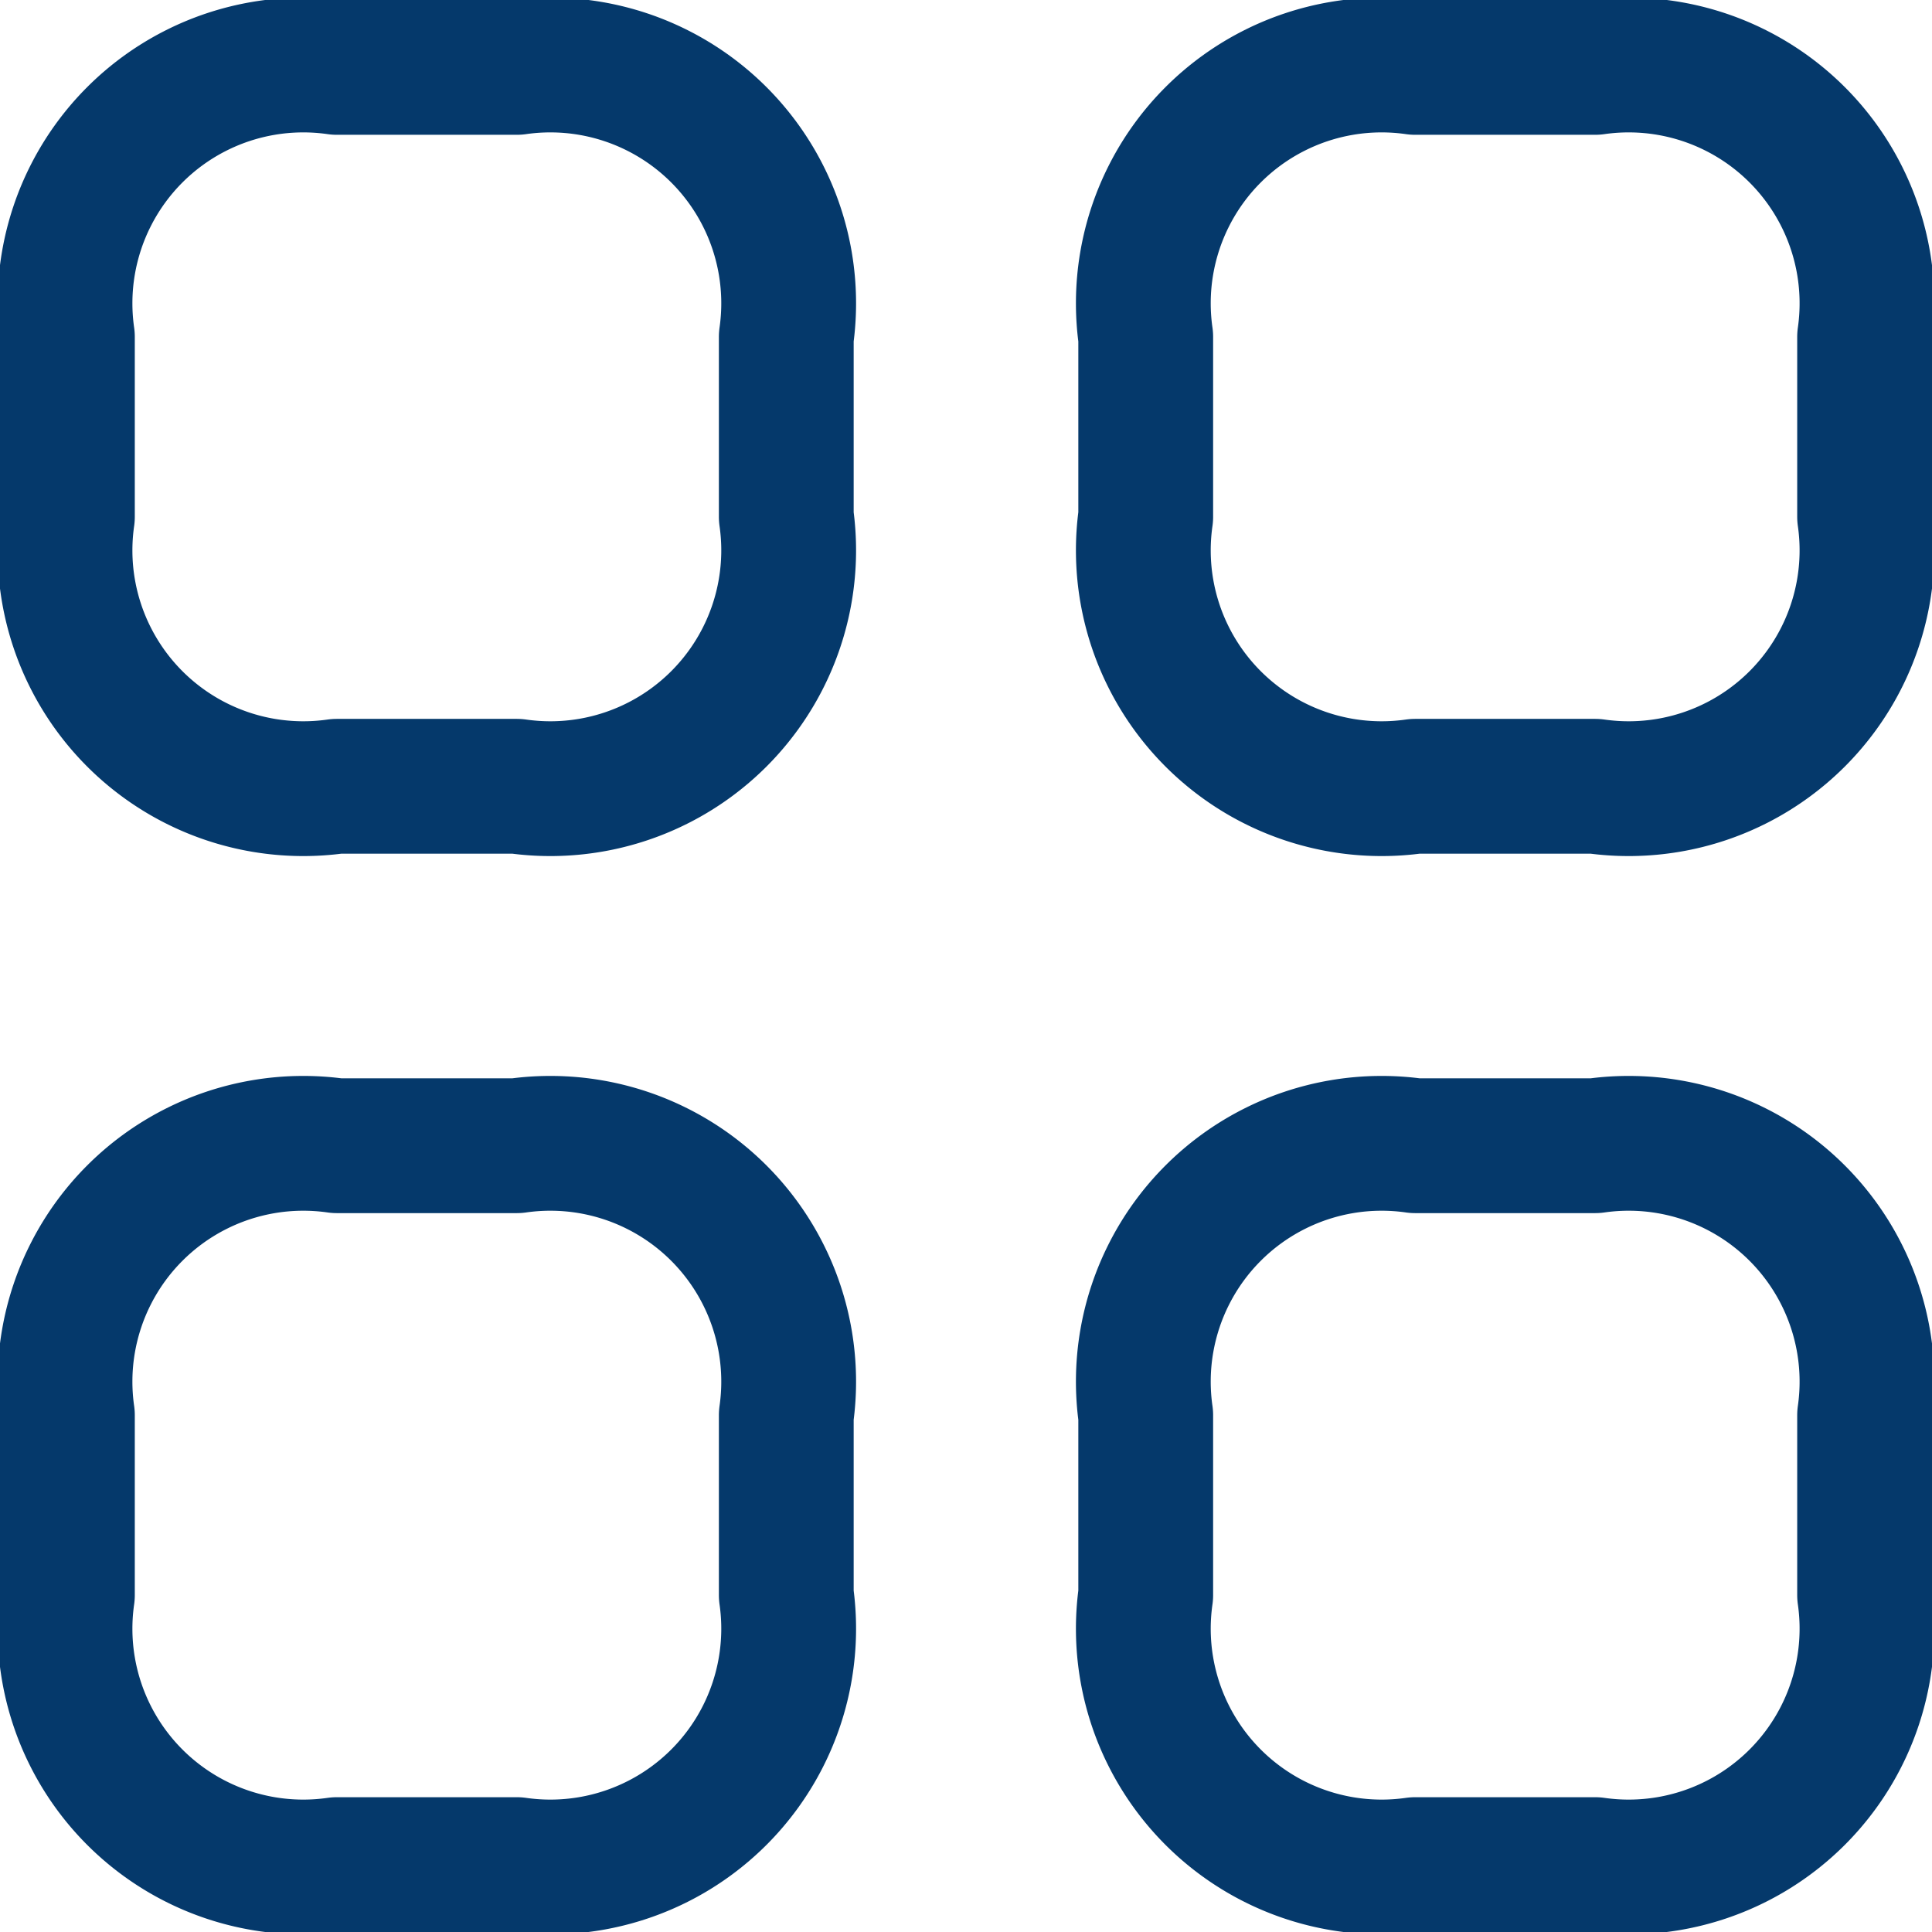 <svg xmlns="http://www.w3.org/2000/svg" width="21.5" height="21.5" viewBox="0 0 21.5 21.5">
  <g id="Group_23486" data-name="Group 23486" transform="translate(-1.25 -193.25)">
    <path id="Path_13477" data-name="Path 13477" d="M5,202H7a2.652,2.652,0,0,0,3-3v-2a2.652,2.652,0,0,0-3-3H5a2.652,2.652,0,0,0-3,3v2A2.652,2.652,0,0,0,5,202Z" fill="none" stroke="#05396b" stroke-linecap="round" stroke-linejoin="round" stroke-miterlimit="10" stroke-width="1.5"/>
    <path id="Path_13478" data-name="Path 13478" d="M17,202h2a2.652,2.652,0,0,0,3-3v-2a2.652,2.652,0,0,0-3-3H17a2.652,2.652,0,0,0-3,3v2A2.652,2.652,0,0,0,17,202Z" fill="none" stroke="#05396b" stroke-linecap="round" stroke-linejoin="round" stroke-miterlimit="10" stroke-width="1.5"/>
    <path id="Path_13479" data-name="Path 13479" d="M17,214h2a2.652,2.652,0,0,0,3-3v-2a2.652,2.652,0,0,0-3-3H17a2.652,2.652,0,0,0-3,3v2A2.652,2.652,0,0,0,17,214Z" fill="none" stroke="#05396b" stroke-linecap="round" stroke-linejoin="round" stroke-miterlimit="10" stroke-width="1.5"/>
    <path id="Path_13480" data-name="Path 13480" d="M5,214H7a2.652,2.652,0,0,0,3-3v-2a2.652,2.652,0,0,0-3-3H5a2.652,2.652,0,0,0-3,3v2A2.652,2.652,0,0,0,5,214Z" fill="none" stroke="#05396b" stroke-linecap="round" stroke-linejoin="round" stroke-miterlimit="10" stroke-width="1.5"/>
  </g>
</svg>
